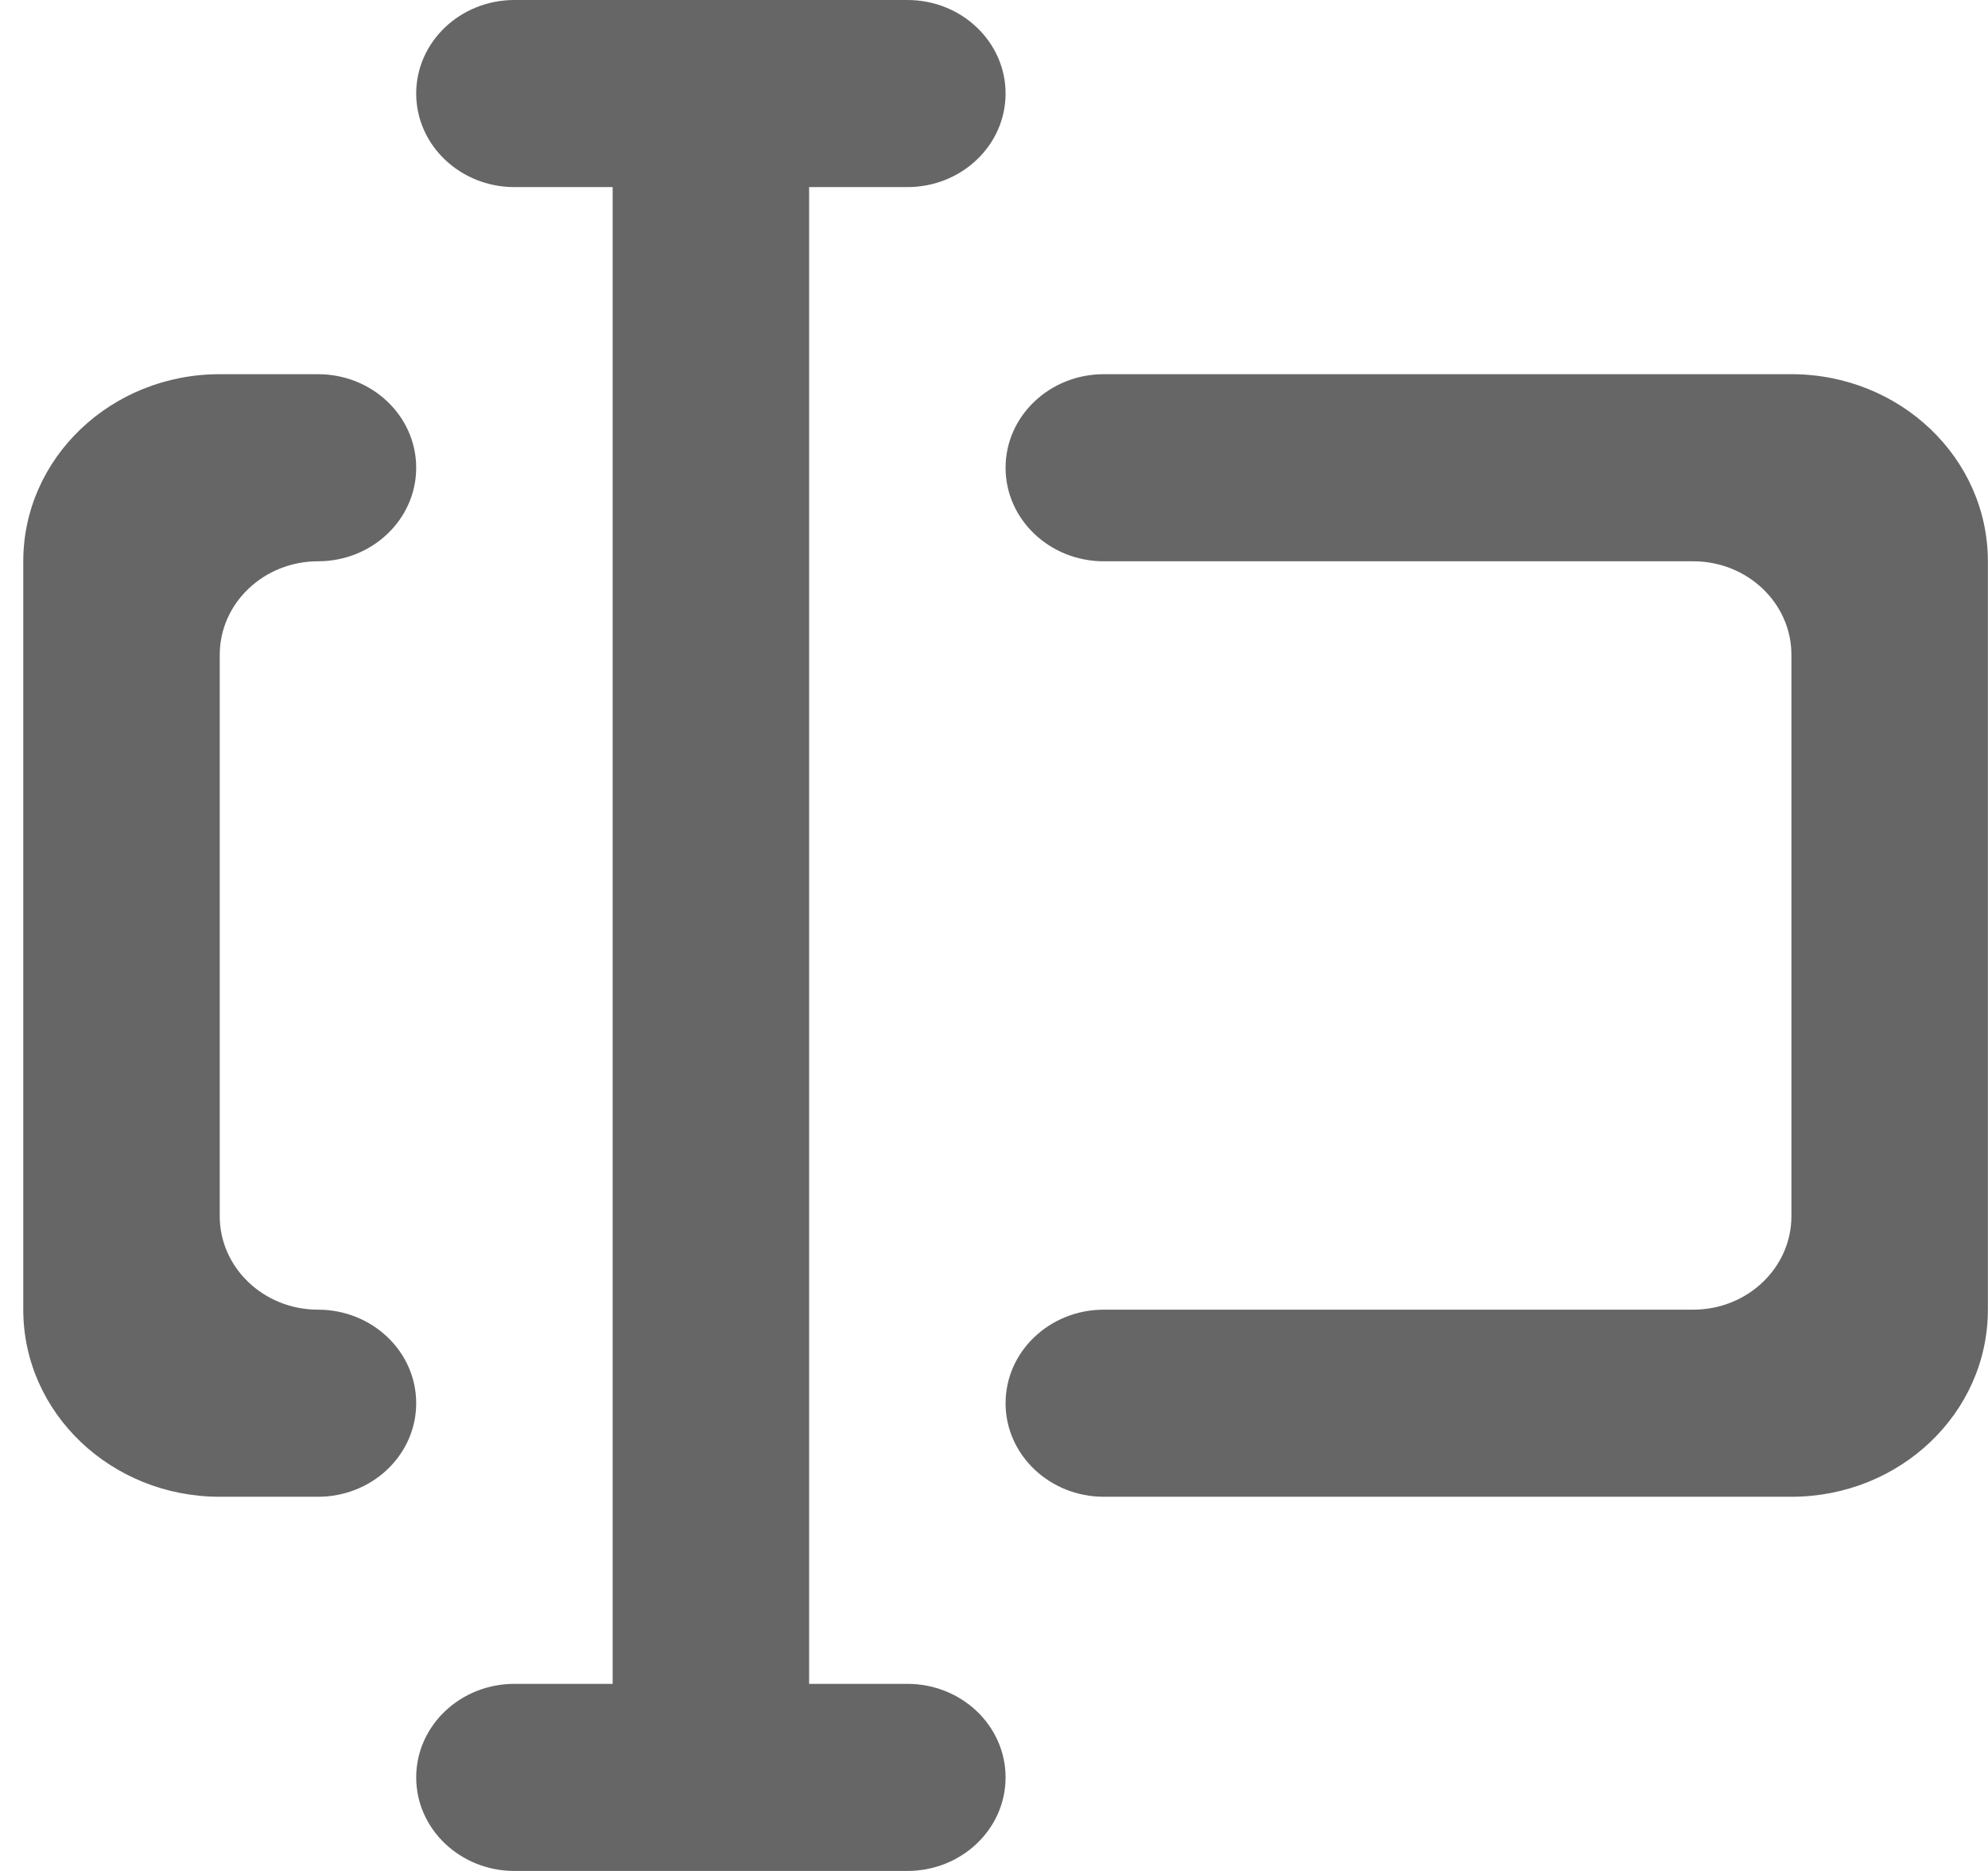 <svg width="17" height="16" viewBox="0 0 17 16" fill="none" xmlns="http://www.w3.org/2000/svg">
<g id="Page-1">
<g id="Dribbble-Light-Preview">
<g id="icons">
<path id="edit_text_bar-[#1373]" fill-rule="evenodd" clip-rule="evenodd" d="M2.719 11.2C2.256 11.2 1.879 10.842 1.879 10.4V5.6C1.879 5.158 2.256 4.8 2.719 4.8C3.183 4.8 3.559 4.442 3.559 4C3.559 3.558 3.183 3.2 2.719 3.2H1.879C0.951 3.2 0.199 3.916 0.199 4.8V11.2C0.199 12.084 0.951 12.8 1.879 12.8H2.719C3.183 12.8 3.559 12.442 3.559 12C3.559 11.558 3.183 11.2 2.719 11.2ZM15.319 3.2H9.439C8.976 3.2 8.599 3.558 8.599 4C8.599 4.442 8.976 4.8 9.439 4.8H14.479C14.943 4.8 15.319 5.158 15.319 5.6V10.4C15.319 10.842 14.943 11.2 14.479 11.2H9.439C8.976 11.2 8.599 11.558 8.599 12C8.599 12.442 8.976 12.8 9.439 12.8H15.319C16.247 12.8 16.999 12.084 16.999 11.2V4.8C16.999 3.916 16.247 3.2 15.319 3.2ZM8.599 15.2C8.599 15.642 8.223 16 7.759 16H4.399C3.936 16 3.559 15.642 3.559 15.2C3.559 14.758 3.936 14.4 4.399 14.4H5.239V1.6H4.399C3.936 1.6 3.559 1.242 3.559 0.8C3.559 0.358 3.936 0 4.399 0H7.759C8.223 0 8.599 0.358 8.599 0.8C8.599 1.242 8.223 1.6 7.759 1.6H6.919V14.4H7.759C8.223 14.4 8.599 14.758 8.599 15.2Z" fill="#666666"/>
</g>
</g>
</g>
</svg>
